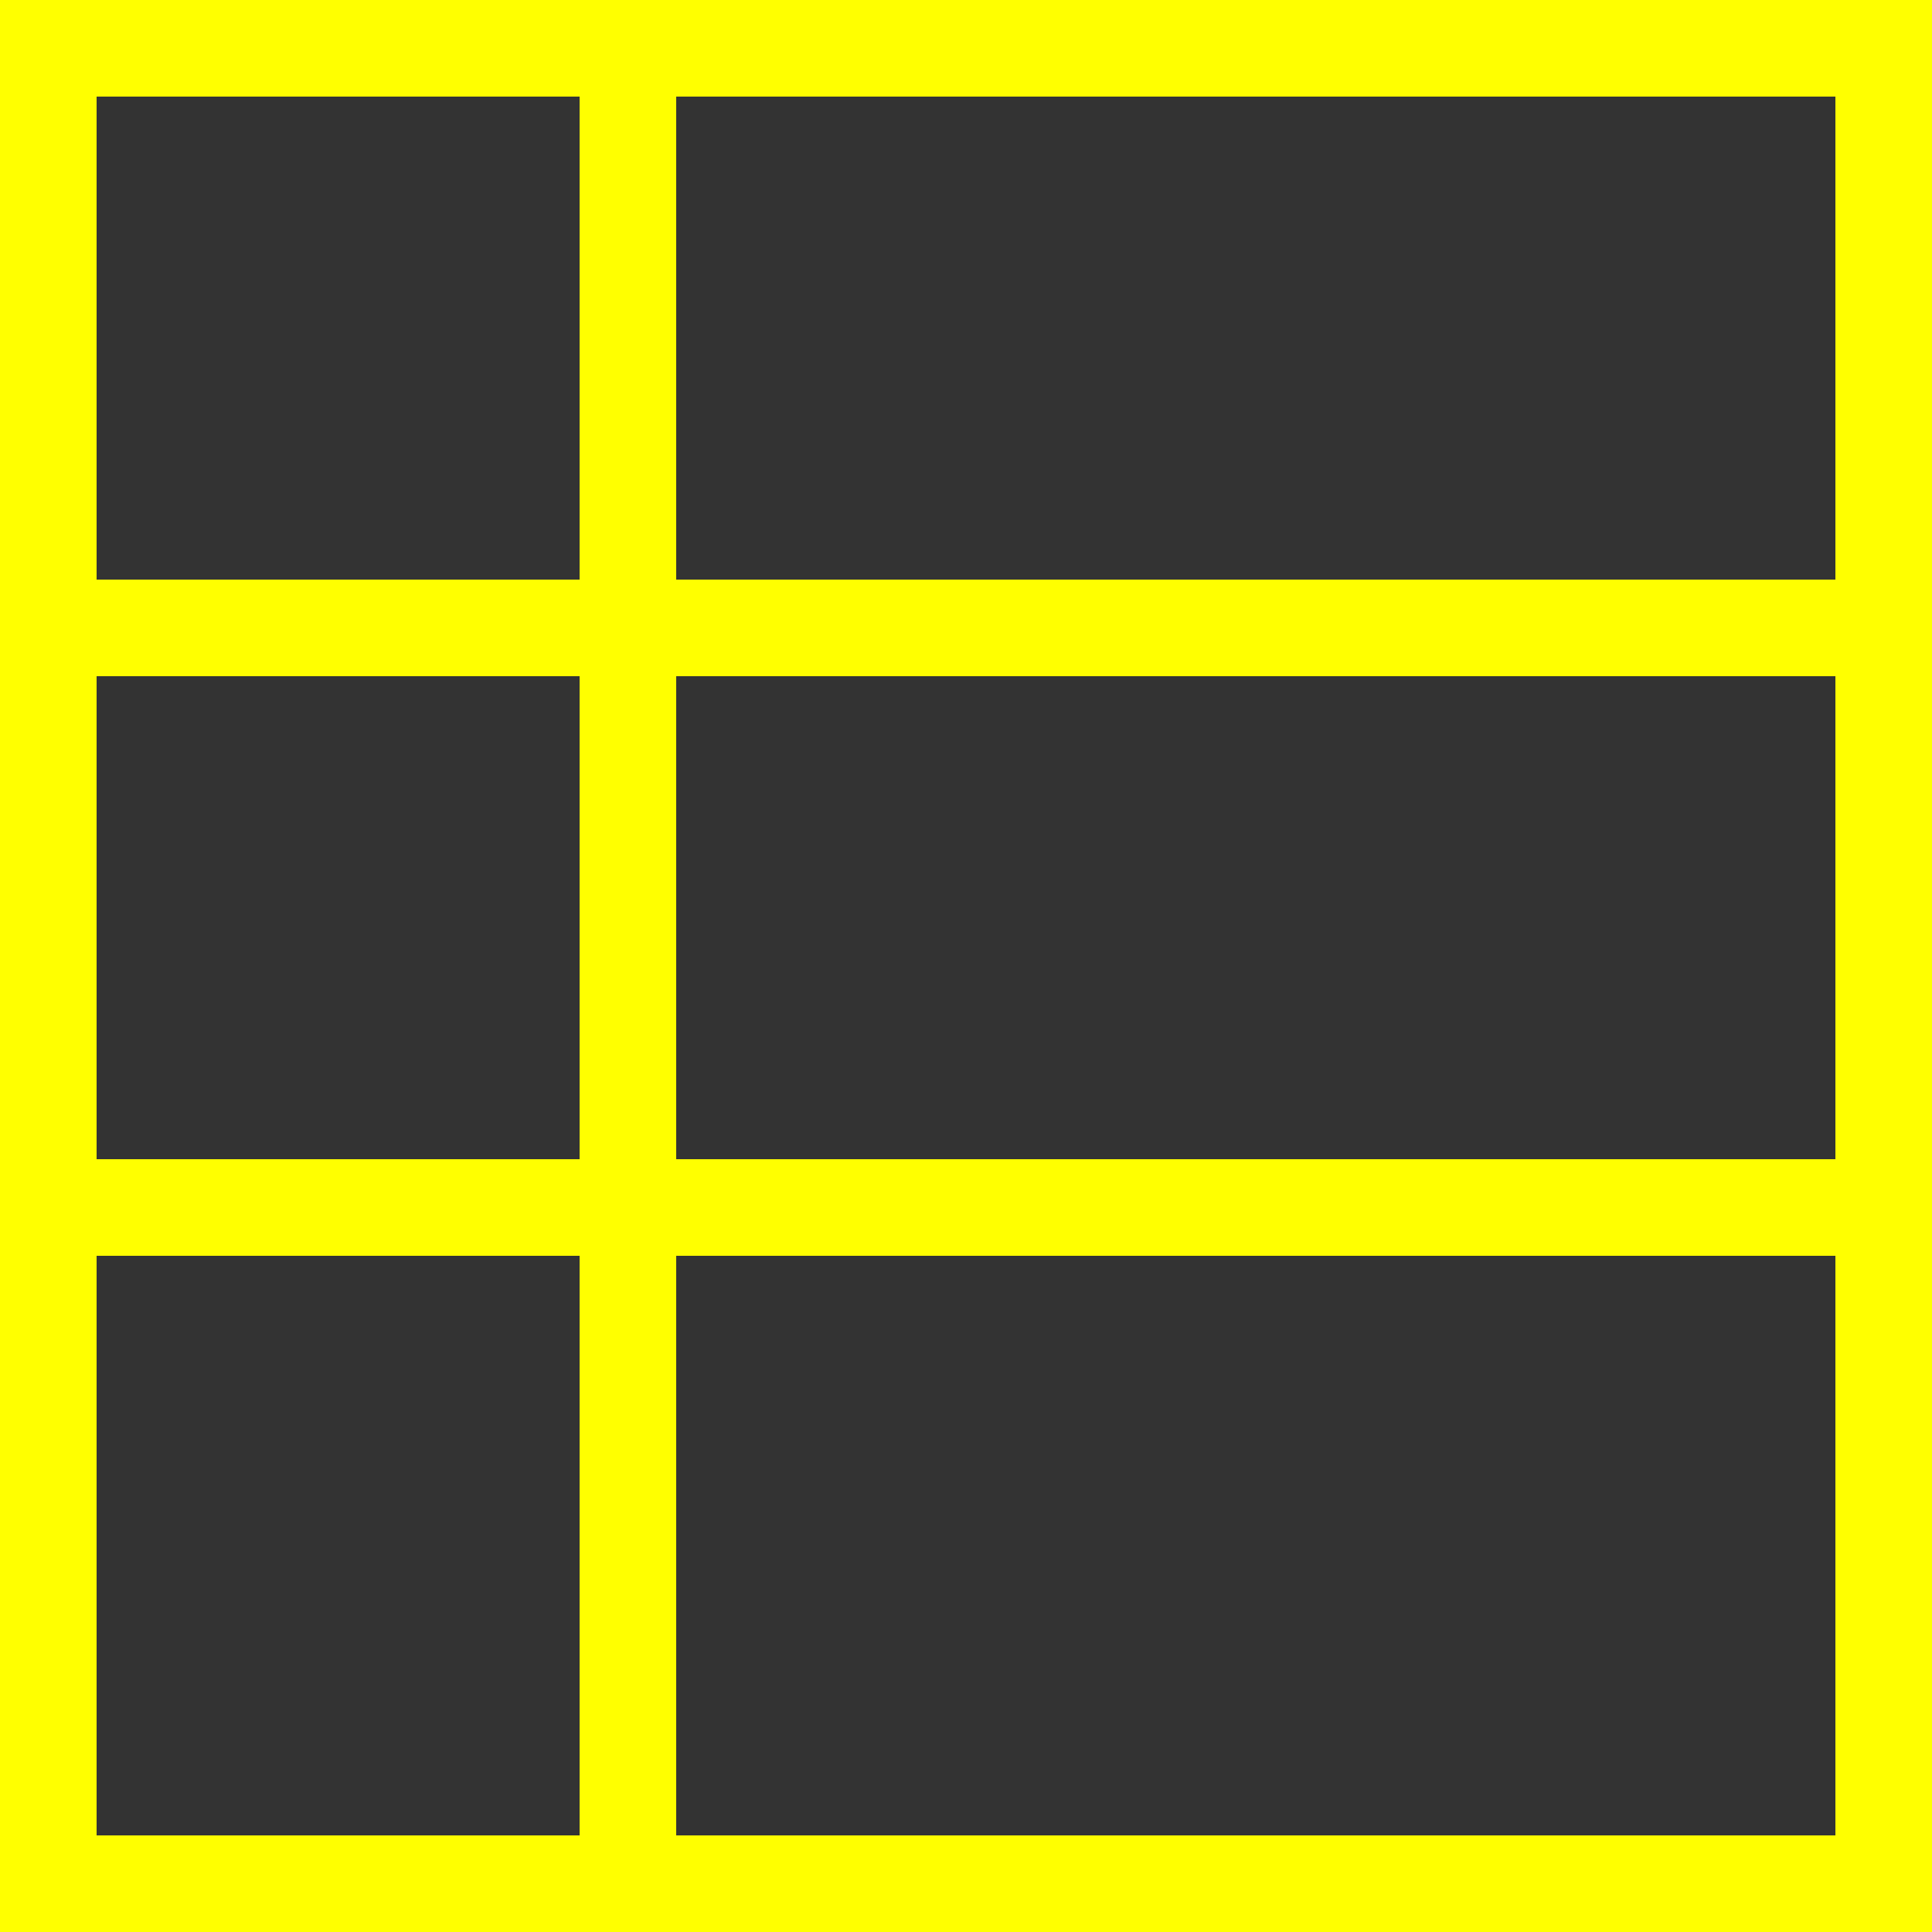<svg width="20" height="20" xmlns="http://www.w3.org/2000/svg">
 <rect width="100%" height="100%" fill="#333333" stroke="none"/>
 <g>
  <title>Layer 1</title>
  <rect fill="#ffff00" stroke="#000" x="0" y="0" width="20" height="1" id="svg_1" stroke-width="0"/>
  <rect fill="#ffff00" stroke="#000" x="0" y="0" width="1" height="20" id="svg_7" stroke-width="0"/>
  <rect fill="#ffff00" stroke="#000" x="0" y="19" width="20" height="1" id="svg_10" stroke-width="0"/>
  <rect fill="#ffff00" stroke="#000" x="19" y="0" width="1" height="20" id="svg_11" stroke-width="0"/>
  <rect fill="#ffff00" stroke="#000" x="6" y="0" width="1" height="20" id="svg_12" stroke-width="0"/>
  <rect fill="#ffff00" stroke="#000" x="0" y="6" width="20" height="1" id="svg_13" stroke-width="0"/>
  <rect fill="#ffff00" stroke="#000" x="0" y="12" width="20" height="1" id="svg_14" stroke-width="0"/>
 </g>

</svg>